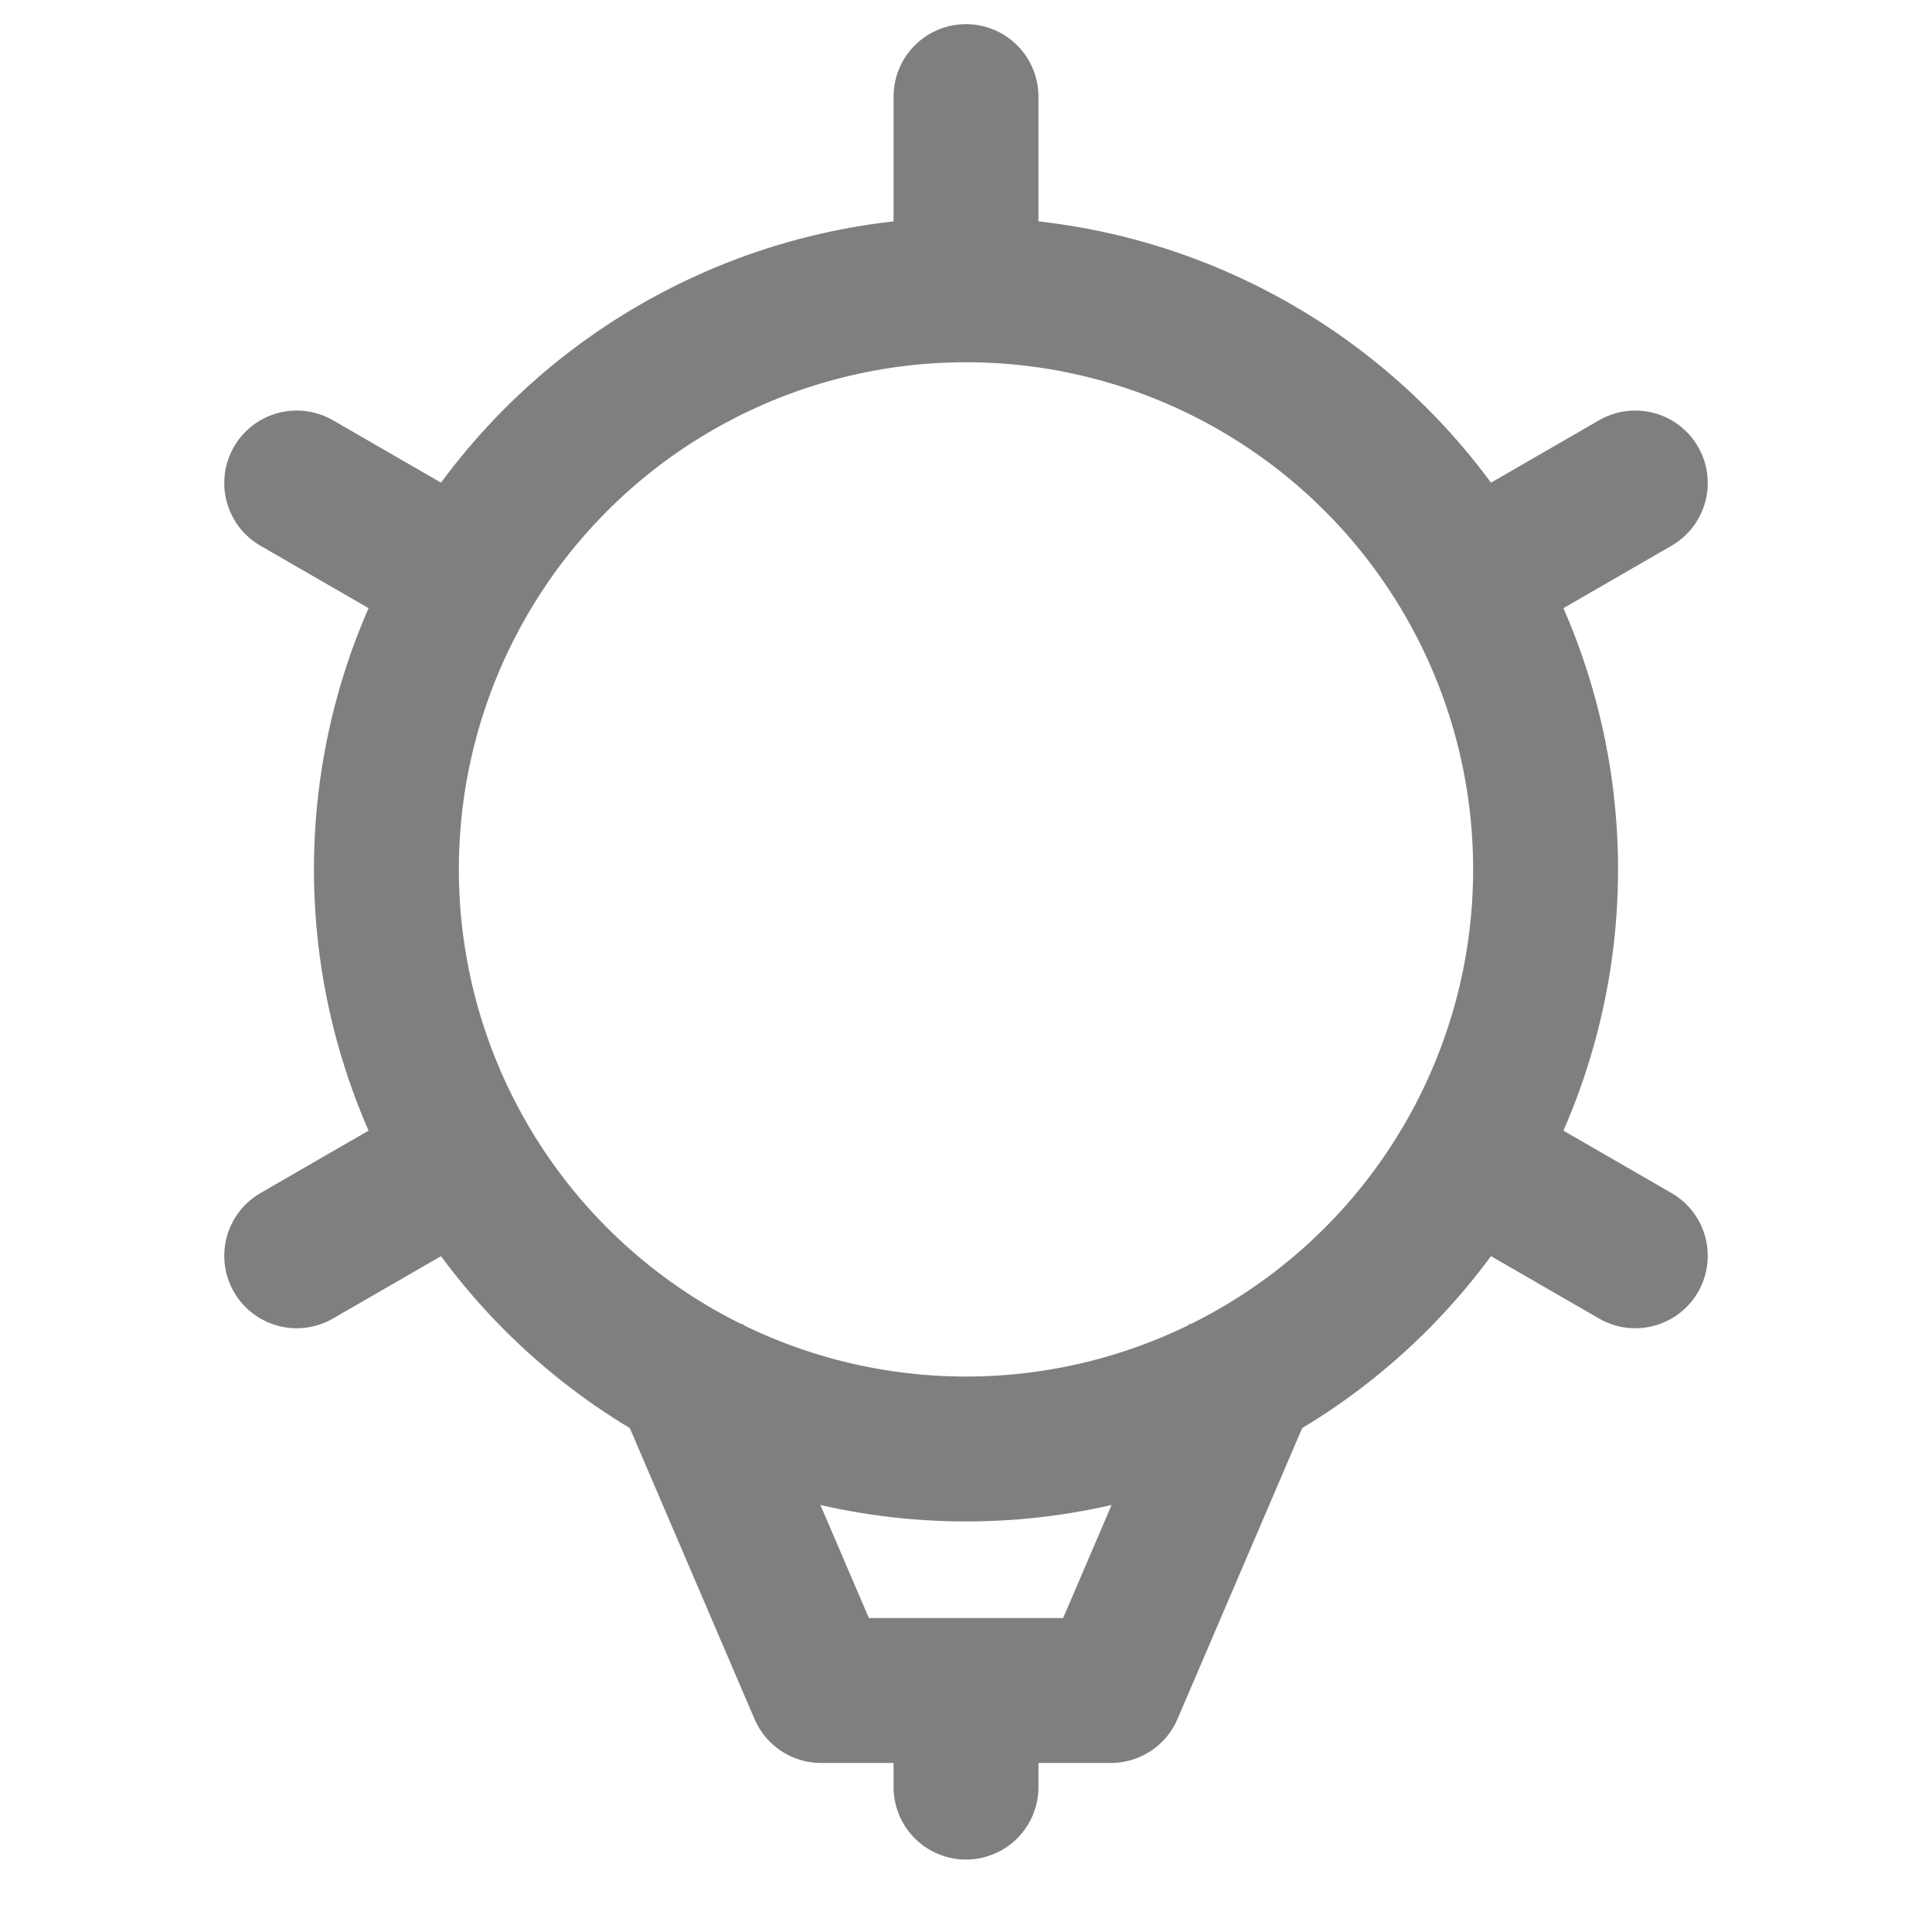 <?xml version="1.0" encoding="UTF-8"?>
<svg width="20px" height="20px" viewBox="0 0 20 20" version="1.1" xmlns="http://www.w3.org/2000/svg" xmlns:xlink="http://www.w3.org/1999/xlink">
    <title>导航/光源设置</title>
    <g id="导航/光源设置" stroke="none" stroke-width="1" fill="none" fill-rule="evenodd" opacity="0.5">
        <g id="光源" transform="translate(2, 1)" fill-rule="nonzero">
            <line x1="8" y1="0" x2="8" y2="1.5" id="路径-7" stroke="#000000" stroke-width="1.5" stroke-linecap="round" stroke-linejoin="round"></line>
            <circle id="椭圆形" stroke="#000000" stroke-width="1.5" stroke-linejoin="round" cx="8" cy="8" r="6"></circle>
            <line x1="14.279" y1="3.625" x2="14.279" y2="5.125" id="路径-7" stroke="#000000" stroke-width="1.5" stroke-linecap="round" stroke-linejoin="round" transform="translate(14.279, 4.375) rotate(60) translate(-14.279, -4.375) "></line>
            <line x1="14.279" y1="10.875" x2="14.279" y2="12.375" id="路径-7" stroke="#000000" stroke-width="1.5" stroke-linecap="round" stroke-linejoin="round" transform="translate(14.279, 11.625) rotate(120) translate(-14.279, -11.625) "></line>
            <line x1="8" y1="14.5" x2="8" y2="16" id="路径-7" stroke="#000000" stroke-width="1.5" opacity="0" stroke-linecap="round" stroke-linejoin="round" transform="translate(8, 15.25) rotate(180) translate(-8, -15.25) "></line>
            <line x1="1.721" y1="10.875" x2="1.721" y2="12.375" id="路径-7" stroke="#000000" stroke-width="1.5" stroke-linecap="round" stroke-linejoin="round" transform="translate(1.721, 11.625) rotate(240) translate(-1.721, -11.625) "></line>
            <line x1="1.721" y1="3.625" x2="1.721" y2="5.125" id="路径-7" stroke="#000000" stroke-width="1.5" stroke-linecap="round" stroke-linejoin="round" transform="translate(1.721, 4.375) rotate(300) translate(-1.721, -4.375) "></line>
            <circle id="椭圆形" fill="#000000" opacity="0" transform="translate(8, 8) rotate(180) translate(-8, -8) " cx="8" cy="8" r="1"></circle>
            <polyline id="路径" stroke="#000000" stroke-width="1.5" stroke-linejoin="round" points="11 13 9.5 16.5 6.5 16.5 5 13"></polyline>
            <line x1="8" y1="17" x2="8" y2="17.5" id="路径-7" stroke="#000000" stroke-width="1.5" stroke-linecap="round" stroke-linejoin="round"></line>
        </g>
    </g>
</svg>